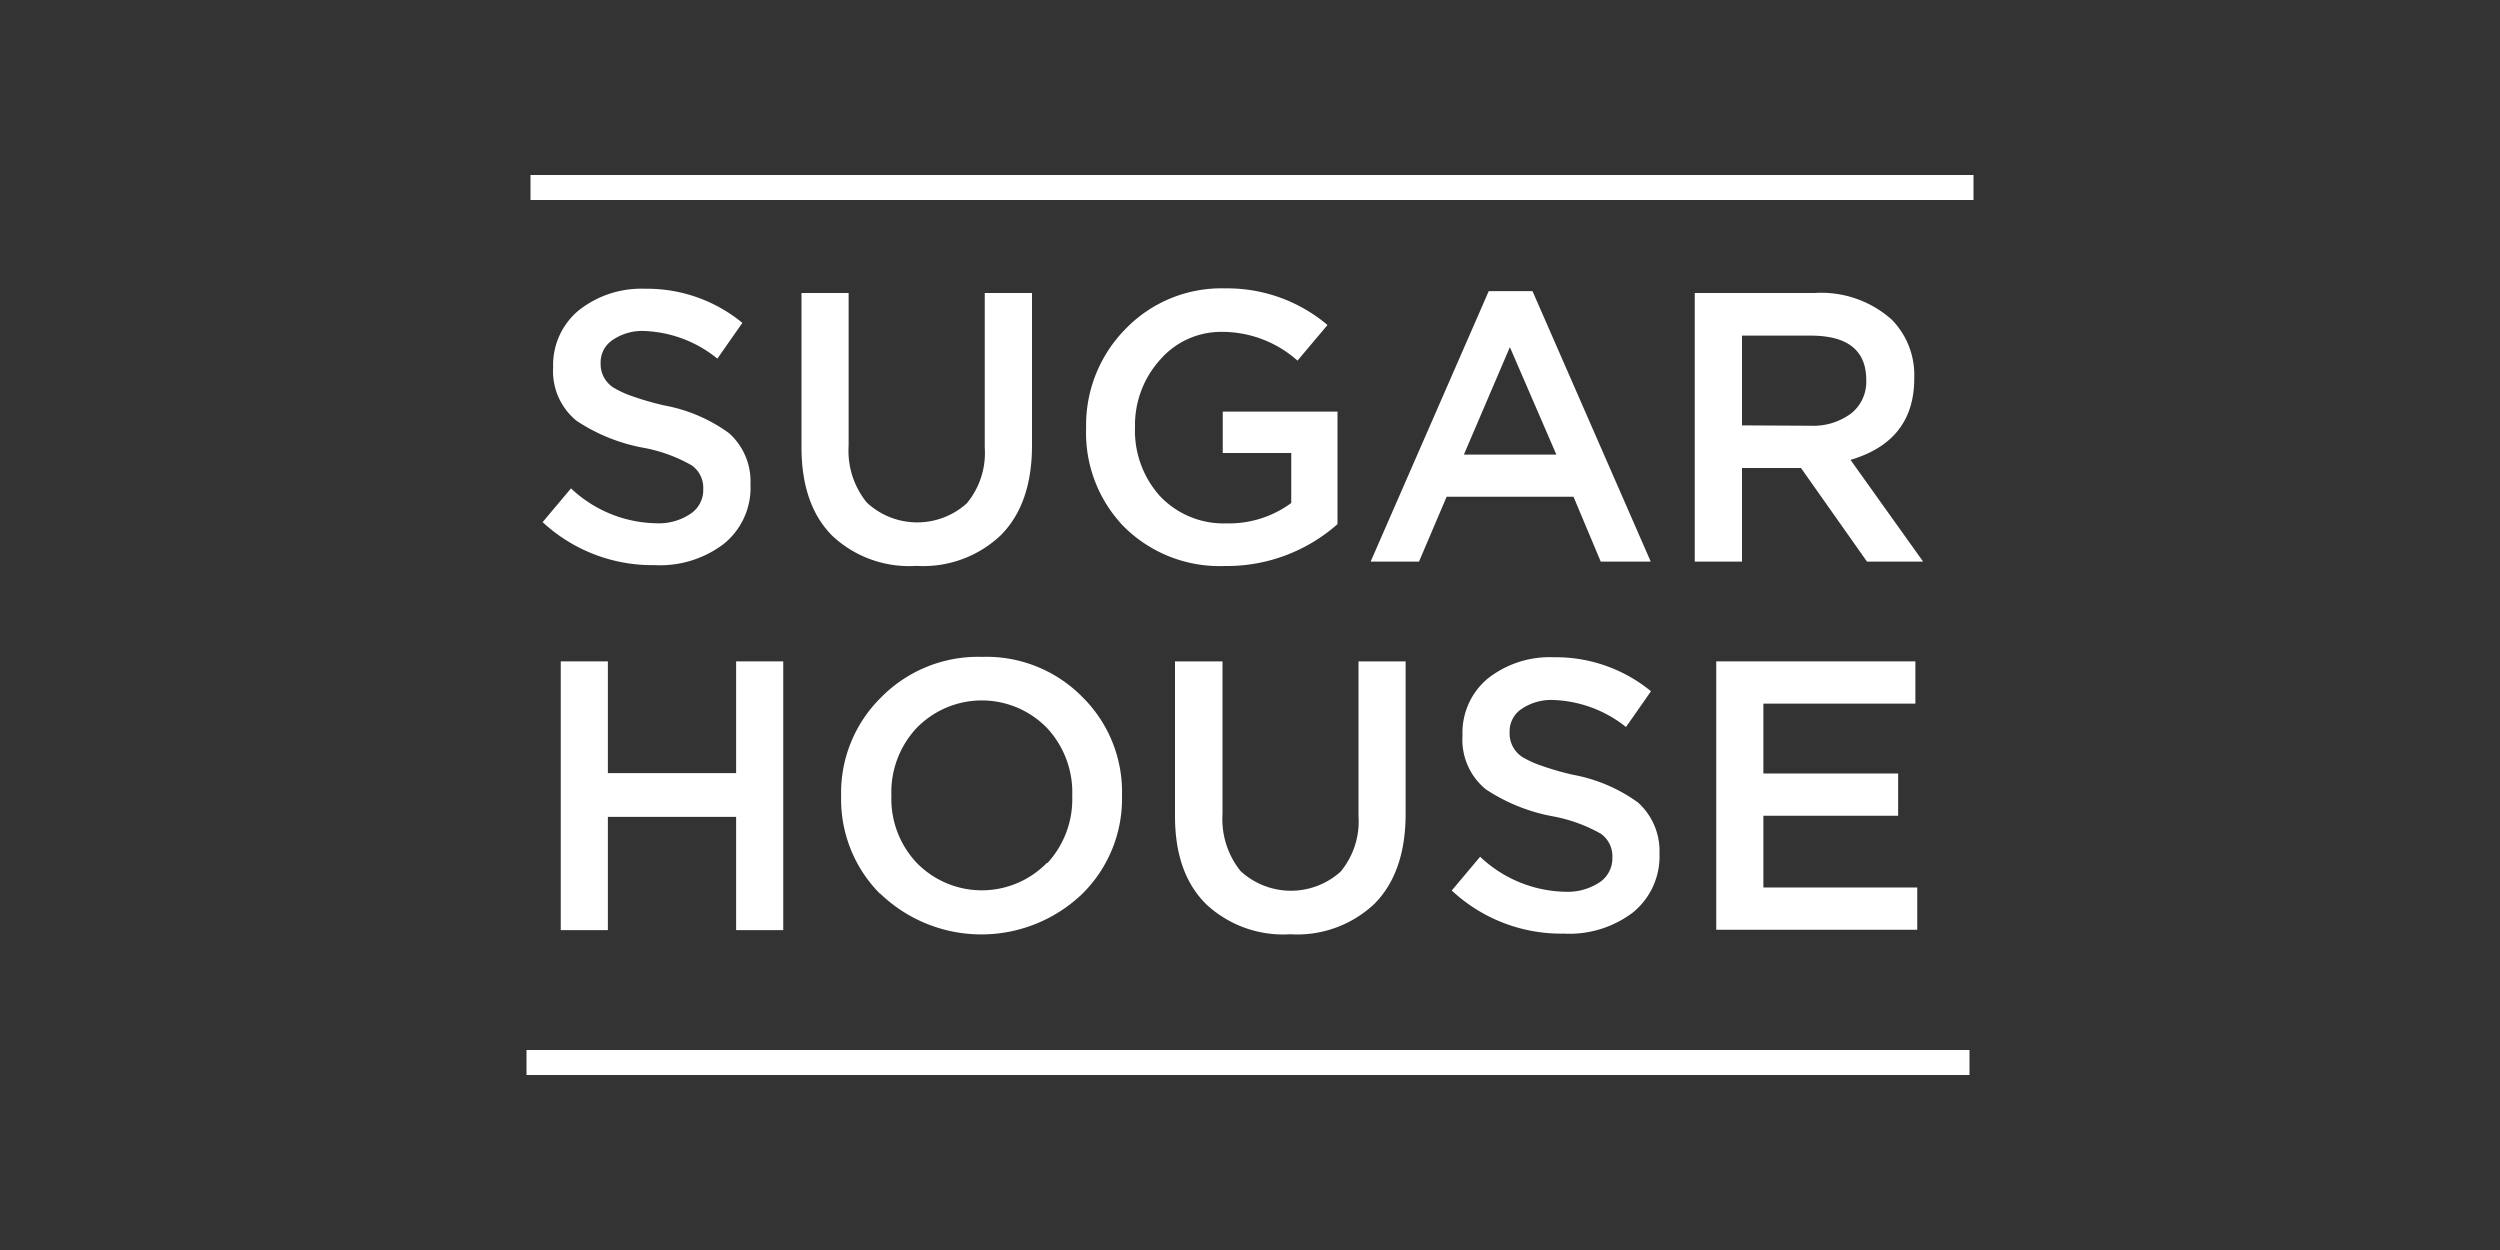 <svg id="Layer_21" data-name="Layer 21" xmlns="http://www.w3.org/2000/svg" viewBox="0 0 200 100"><rect x="0" y="0" width="200" height="100" fill="#333333" stroke="none"/><defs><style>.cls-1,.cls-2{fill:#fff;}.cls-2{stroke:#fff;stroke-miterlimit:10;stroke-width:2px;}</style></defs><title>Sugarhouse_Logo_100x200-02</title><path class="cls-1" d="M43.41,41.77l2.27-2.7a10.17,10.17,0,0,0,6.79,2.79,4.53,4.53,0,0,0,2.79-.77,2.27,2.27,0,0,0,1-1.93V39.1a2.19,2.19,0,0,0-.92-1.87,12.18,12.18,0,0,0-3.93-1.42,14.34,14.34,0,0,1-5.29-2.15,5.11,5.11,0,0,1-1.87-4.26v-.06a5.67,5.67,0,0,1,2.06-4.52,8.06,8.06,0,0,1,5.28-1.72,12,12,0,0,1,7.8,2.73l-2,2.86a9.83,9.83,0,0,0-5.83-2.21,4.18,4.18,0,0,0-2.58.74A2.14,2.14,0,0,0,48.05,29v.06a2.23,2.23,0,0,0,1,1.93,7.86,7.86,0,0,0,1.54.71,22.7,22.7,0,0,0,2.58.74,12.67,12.67,0,0,1,5.15,2.21,5.18,5.18,0,0,1,1.72,4.08v.06a5.76,5.76,0,0,1-2.15,4.73,8.41,8.41,0,0,1-5.52,1.69A12.9,12.9,0,0,1,43.41,41.77Z"/><path class="cls-1" d="M66.6,42.88q-2.47-2.46-2.48-7.07V23.44h3.77V35.66a6.57,6.57,0,0,0,1.45,4.54,5.92,5.92,0,0,0,8,.07,6.3,6.3,0,0,0,1.44-4.46V23.44h3.78V35.63c0,3.13-.84,5.54-2.52,7.21a9,9,0,0,1-6.72,2.43A9,9,0,0,1,66.6,42.88Z"/><path class="cls-1" d="M89.89,42.11a10.79,10.79,0,0,1-3-7.86v-.06A10.93,10.93,0,0,1,90,26.36a10.66,10.66,0,0,1,8-3.29A12.42,12.42,0,0,1,106.2,26l-2.4,2.85a9.06,9.06,0,0,0-6-2.3,6.46,6.46,0,0,0-5,2.24,7.79,7.79,0,0,0-2,5.35v.06a7.81,7.81,0,0,0,2,5.49,7,7,0,0,0,5.31,2.18,8.39,8.39,0,0,0,5.19-1.63v-4H97.82V32.93H107v9a13.34,13.34,0,0,1-9,3.35A10.85,10.85,0,0,1,89.89,42.11Z"/><path class="cls-1" d="M119.1,23.29h3.5l9.46,21.64h-4l-2.18-5.19H115.73l-2.21,5.19h-3.87Zm5.41,13.08-3.72-8.6-3.68,8.6Z"/><path class="cls-1" d="M135.58,23.44h9.58a8.46,8.46,0,0,1,6.2,2.15,6.32,6.32,0,0,1,1.78,4.63v.06q0,5-5.1,6.51l5.81,8.14h-4.49l-5.28-7.49h-4.72v7.49h-3.78Zm9.3,10.62a5.05,5.05,0,0,0,3.23-1,3.22,3.22,0,0,0,1.19-2.6v-.06q0-3.55-4.45-3.55h-5.49v7.18Z"/><path class="cls-1" d="M44.86,52.91h3.77v8.94H58.89V52.91h3.77v21.5H58.89V65.35H48.63v9.06H44.86Z"/><path class="cls-1" d="M70.42,71.52a10.71,10.71,0,0,1-3.13-7.8v-.06a10.69,10.69,0,0,1,3.16-7.83,10.88,10.88,0,0,1,8.11-3.28,10.77,10.77,0,0,1,8.07,3.25,10.65,10.65,0,0,1,3.13,7.8v.06a10.69,10.69,0,0,1-3.16,7.83,11.66,11.66,0,0,1-16.18,0Zm13.36-2.46a7.54,7.54,0,0,0,2-5.34v-.06a7.56,7.56,0,0,0-2-5.4,7.27,7.27,0,0,0-10.47,0,7.52,7.52,0,0,0-2,5.37v.06A7.46,7.46,0,0,0,73.31,69a7.27,7.27,0,0,0,10.47,0Z"/><path class="cls-1" d="M96.51,72.35Q94,69.89,94,65.29V52.91H97.8V65.13a6.64,6.64,0,0,0,1.44,4.55,5.94,5.94,0,0,0,8,.06,6.27,6.27,0,0,0,1.44-4.45V52.91h3.77V65.1q0,4.7-2.51,7.22a9,9,0,0,1-6.73,2.42A9,9,0,0,1,96.51,72.35Z"/><path class="cls-1" d="M116.14,71.24l2.27-2.7a10.19,10.19,0,0,0,6.79,2.8,4.64,4.64,0,0,0,2.79-.77,2.3,2.3,0,0,0,1-1.94v-.06a2.19,2.19,0,0,0-.92-1.87,12.38,12.38,0,0,0-3.93-1.41,14.37,14.37,0,0,1-5.28-2.15A5.11,5.11,0,0,1,117,58.87v-.06a5.64,5.64,0,0,1,2-4.51,8,8,0,0,1,5.29-1.72,12,12,0,0,1,7.79,2.72l-2,2.86A9.86,9.86,0,0,0,124.27,56a4.22,4.22,0,0,0-2.58.74,2.14,2.14,0,0,0-.92,1.81v.06a2.24,2.24,0,0,0,1,1.94,7.8,7.8,0,0,0,1.53.7,21.88,21.88,0,0,0,2.58.74,12.78,12.78,0,0,1,5.16,2.21,5.23,5.23,0,0,1,1.72,4.08v.07A5.77,5.77,0,0,1,130.63,73a8.42,8.42,0,0,1-5.53,1.69A12.83,12.83,0,0,1,116.14,71.24Z"/><path class="cls-1" d="M137.3,52.91h15.93v3.38H141.07v5.59h10.78v3.38H141.07V71h12.31v3.38H137.3Z"/><line class="cls-2" x1="42.44" y1="15" x2="157.88" y2="15"/><line class="cls-2" x1="42.12" y1="85" x2="157.56" y2="85"/></svg>